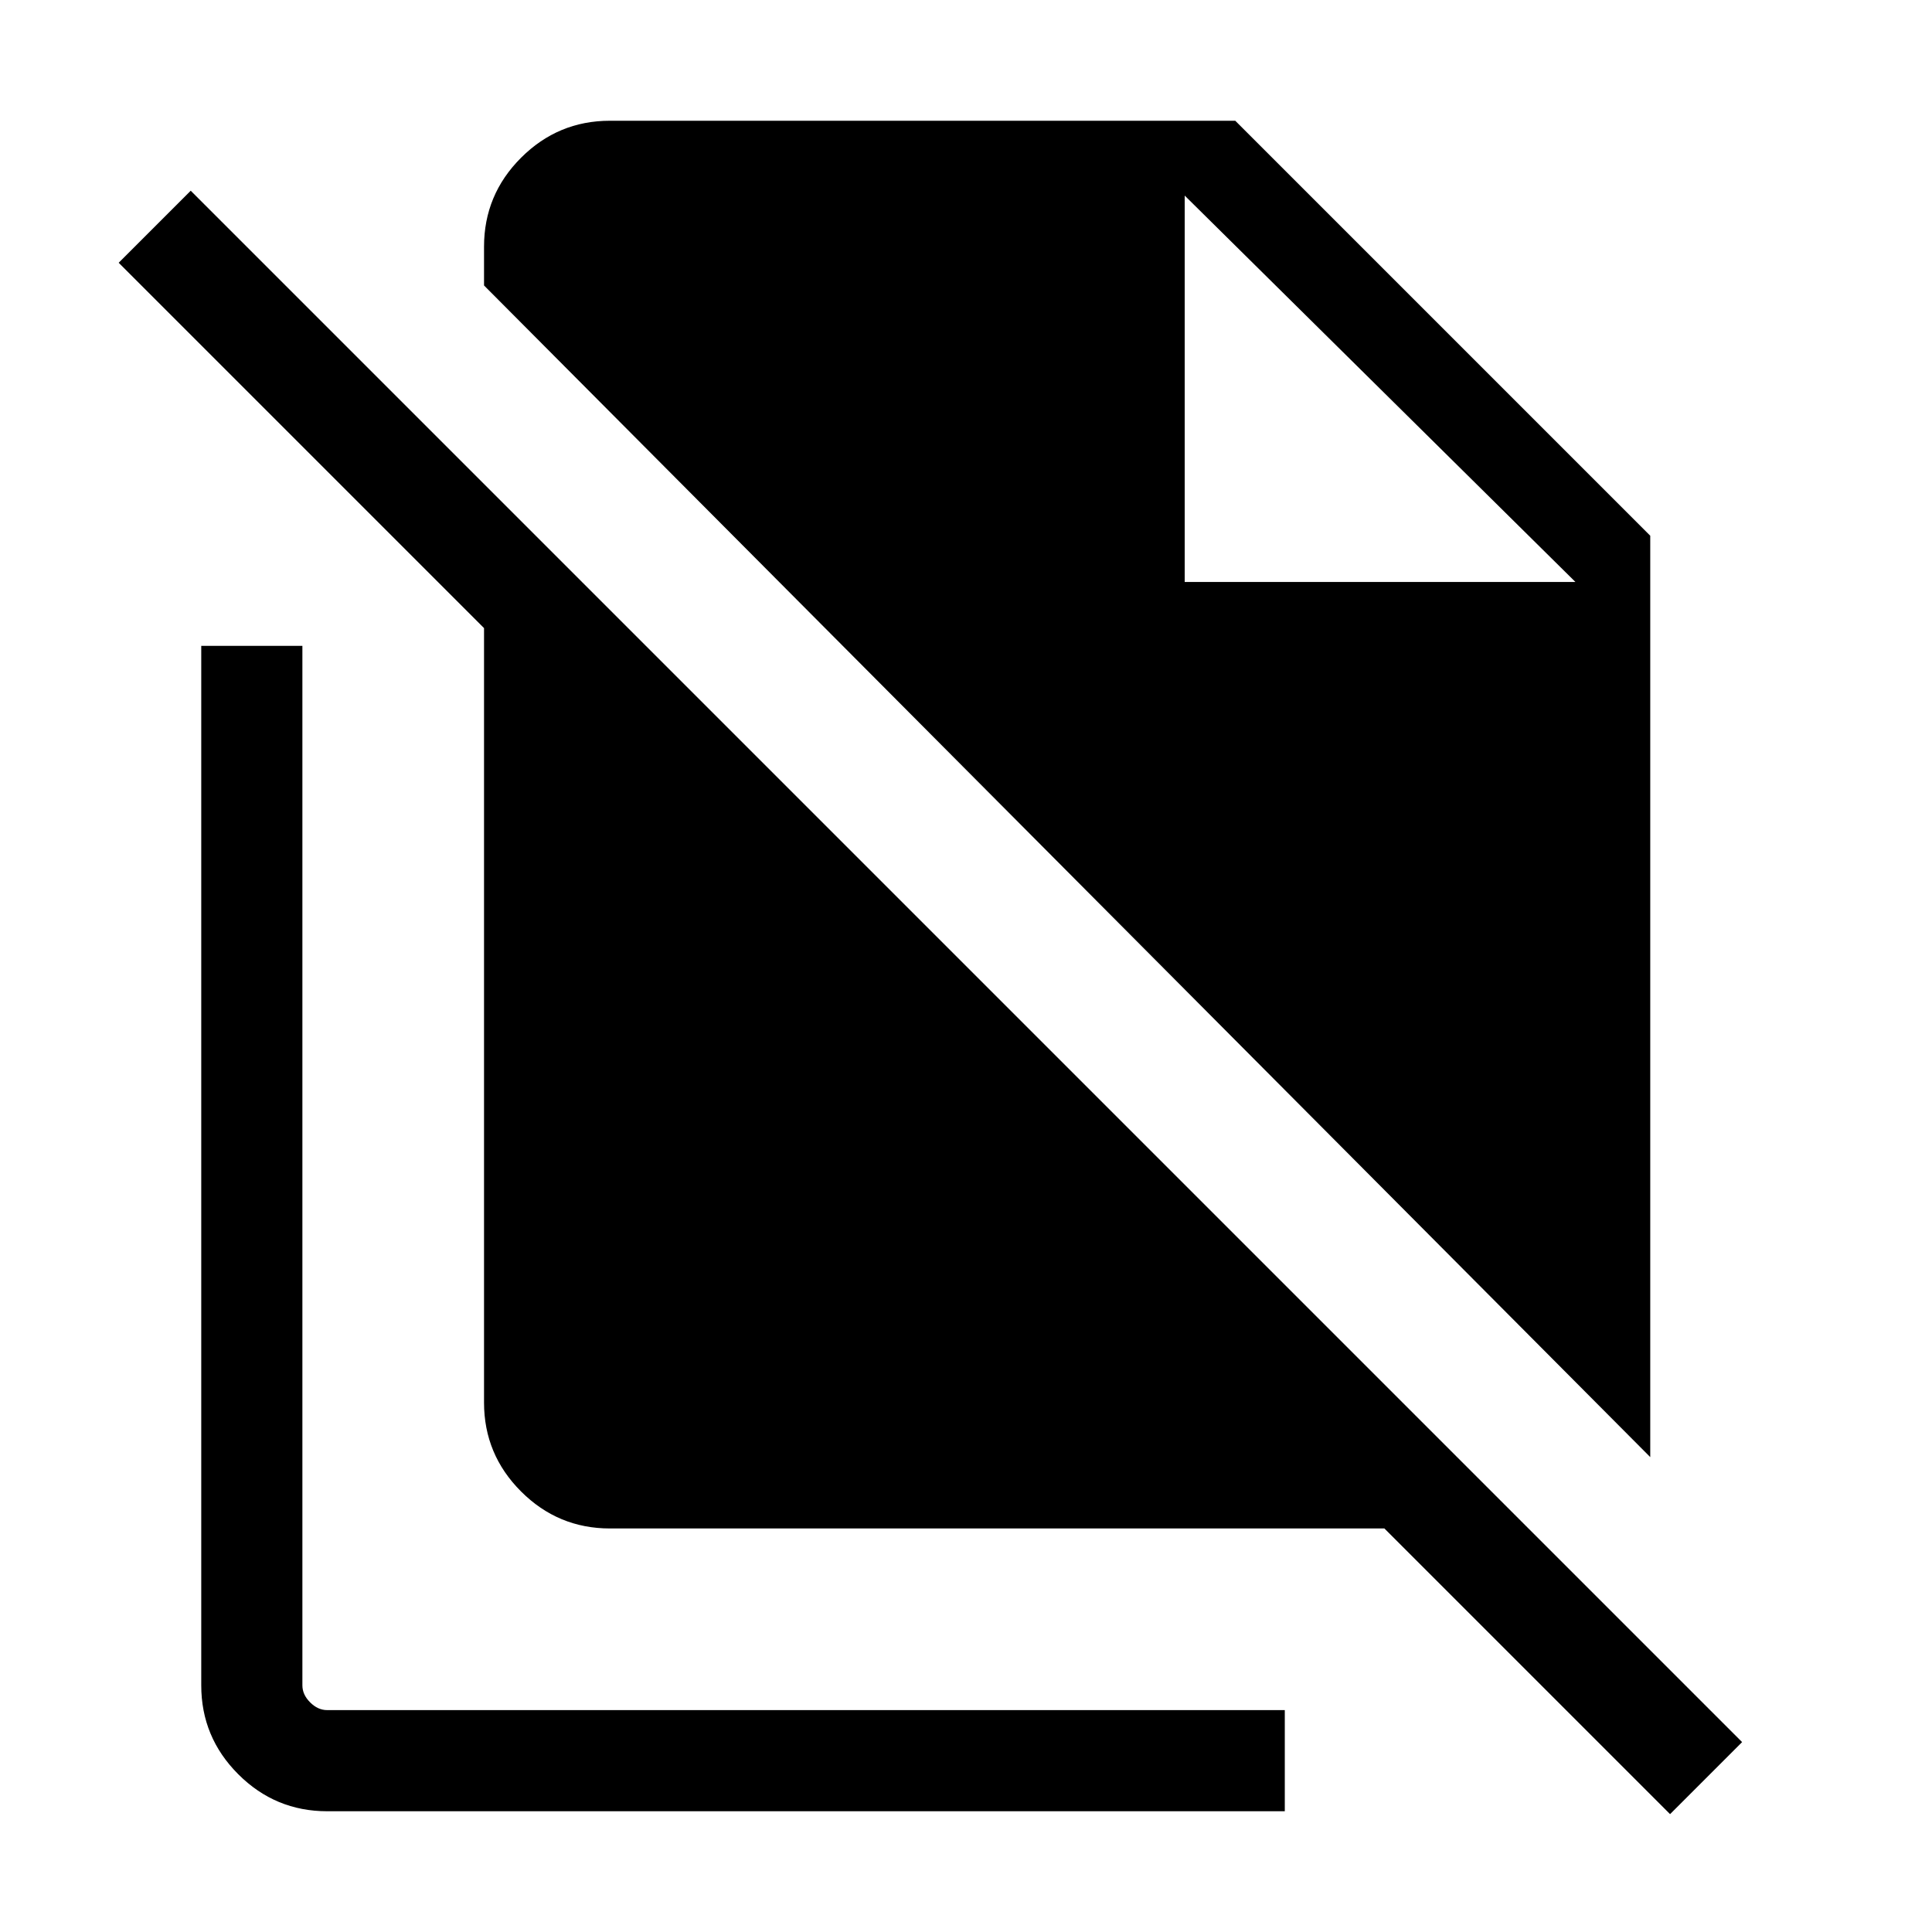 <svg xmlns="http://www.w3.org/2000/svg" height="40" viewBox="0 -960 960 960" width="40"><path d="M819.999-235.976 240.514-818.152v-19.283q0-25.788 18.388-44.176 18.387-18.388 44.176-18.388h310.718l206.203 206.203v457.82Zm9.847 177.41L687.898-200.514h-384.82q-25.789 0-44.176-18.388-18.388-18.387-18.388-44.176v-384.82L58.976-829.436 94.77-865.23 865.64-94.36l-35.794 35.794ZM588.668-670.822H782.82L588.668-862.82 782.82-670.822 588.668-862.82v191.998ZM162.565-60.002q-25.788 0-44.176-18.387-18.388-18.388-18.388-44.176v-516.511h50.255v516.511q0 4.616 3.847 8.462 3.846 3.847 8.462 3.847h475.844v50.255H162.565Z"/></svg>